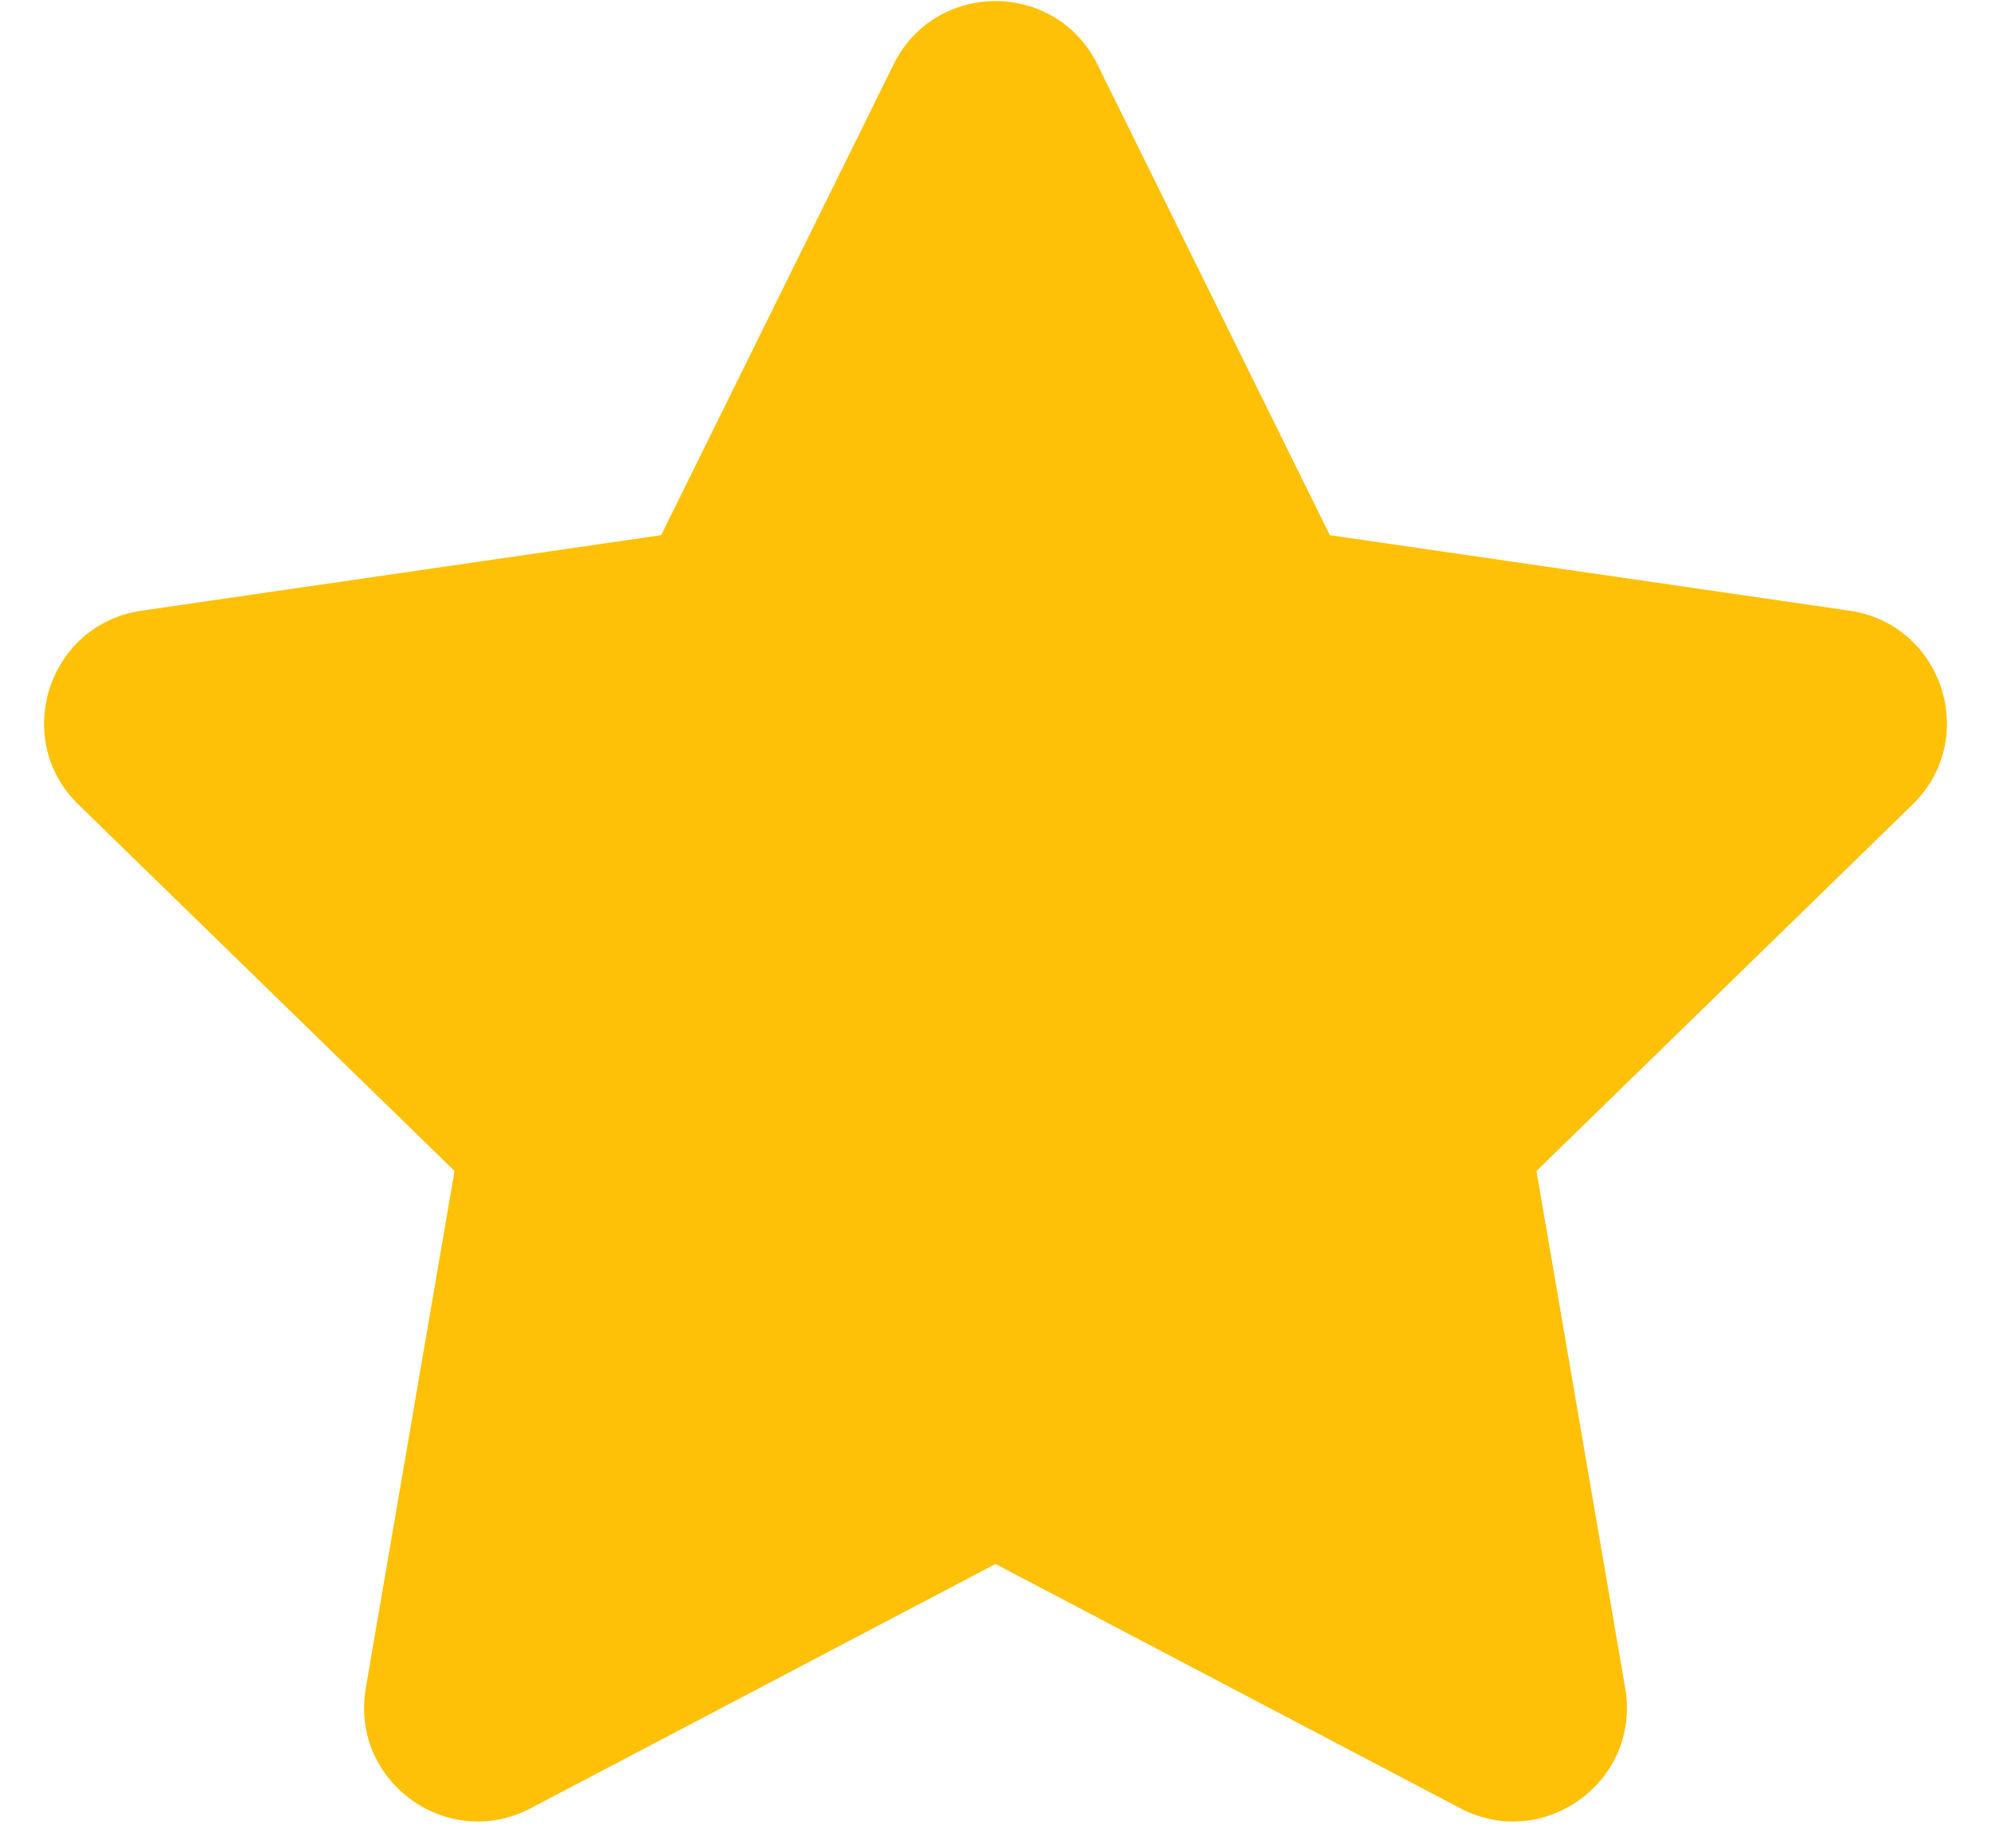 <svg width="14" height="13" viewBox="0 0 14 13" fill="none" xmlns="http://www.w3.org/2000/svg">
<path fill-rule="evenodd" clip-rule="evenodd" d="M7 11L3.732 12.718C3.146 13.026 2.46 12.528 2.572 11.874L3.196 8.236L0.552 5.659C0.077 5.197 0.34 4.39 0.996 4.295L4.649 3.764L6.283 0.454C6.576 -0.141 7.424 -0.141 7.717 0.454L9.351 3.764L13.004 4.295C13.661 4.39 13.922 5.197 13.448 5.659L10.804 8.236L11.428 11.874C11.54 12.528 10.854 13.026 10.268 12.718L7 11Z" fill="#FFC107"/>
</svg>
